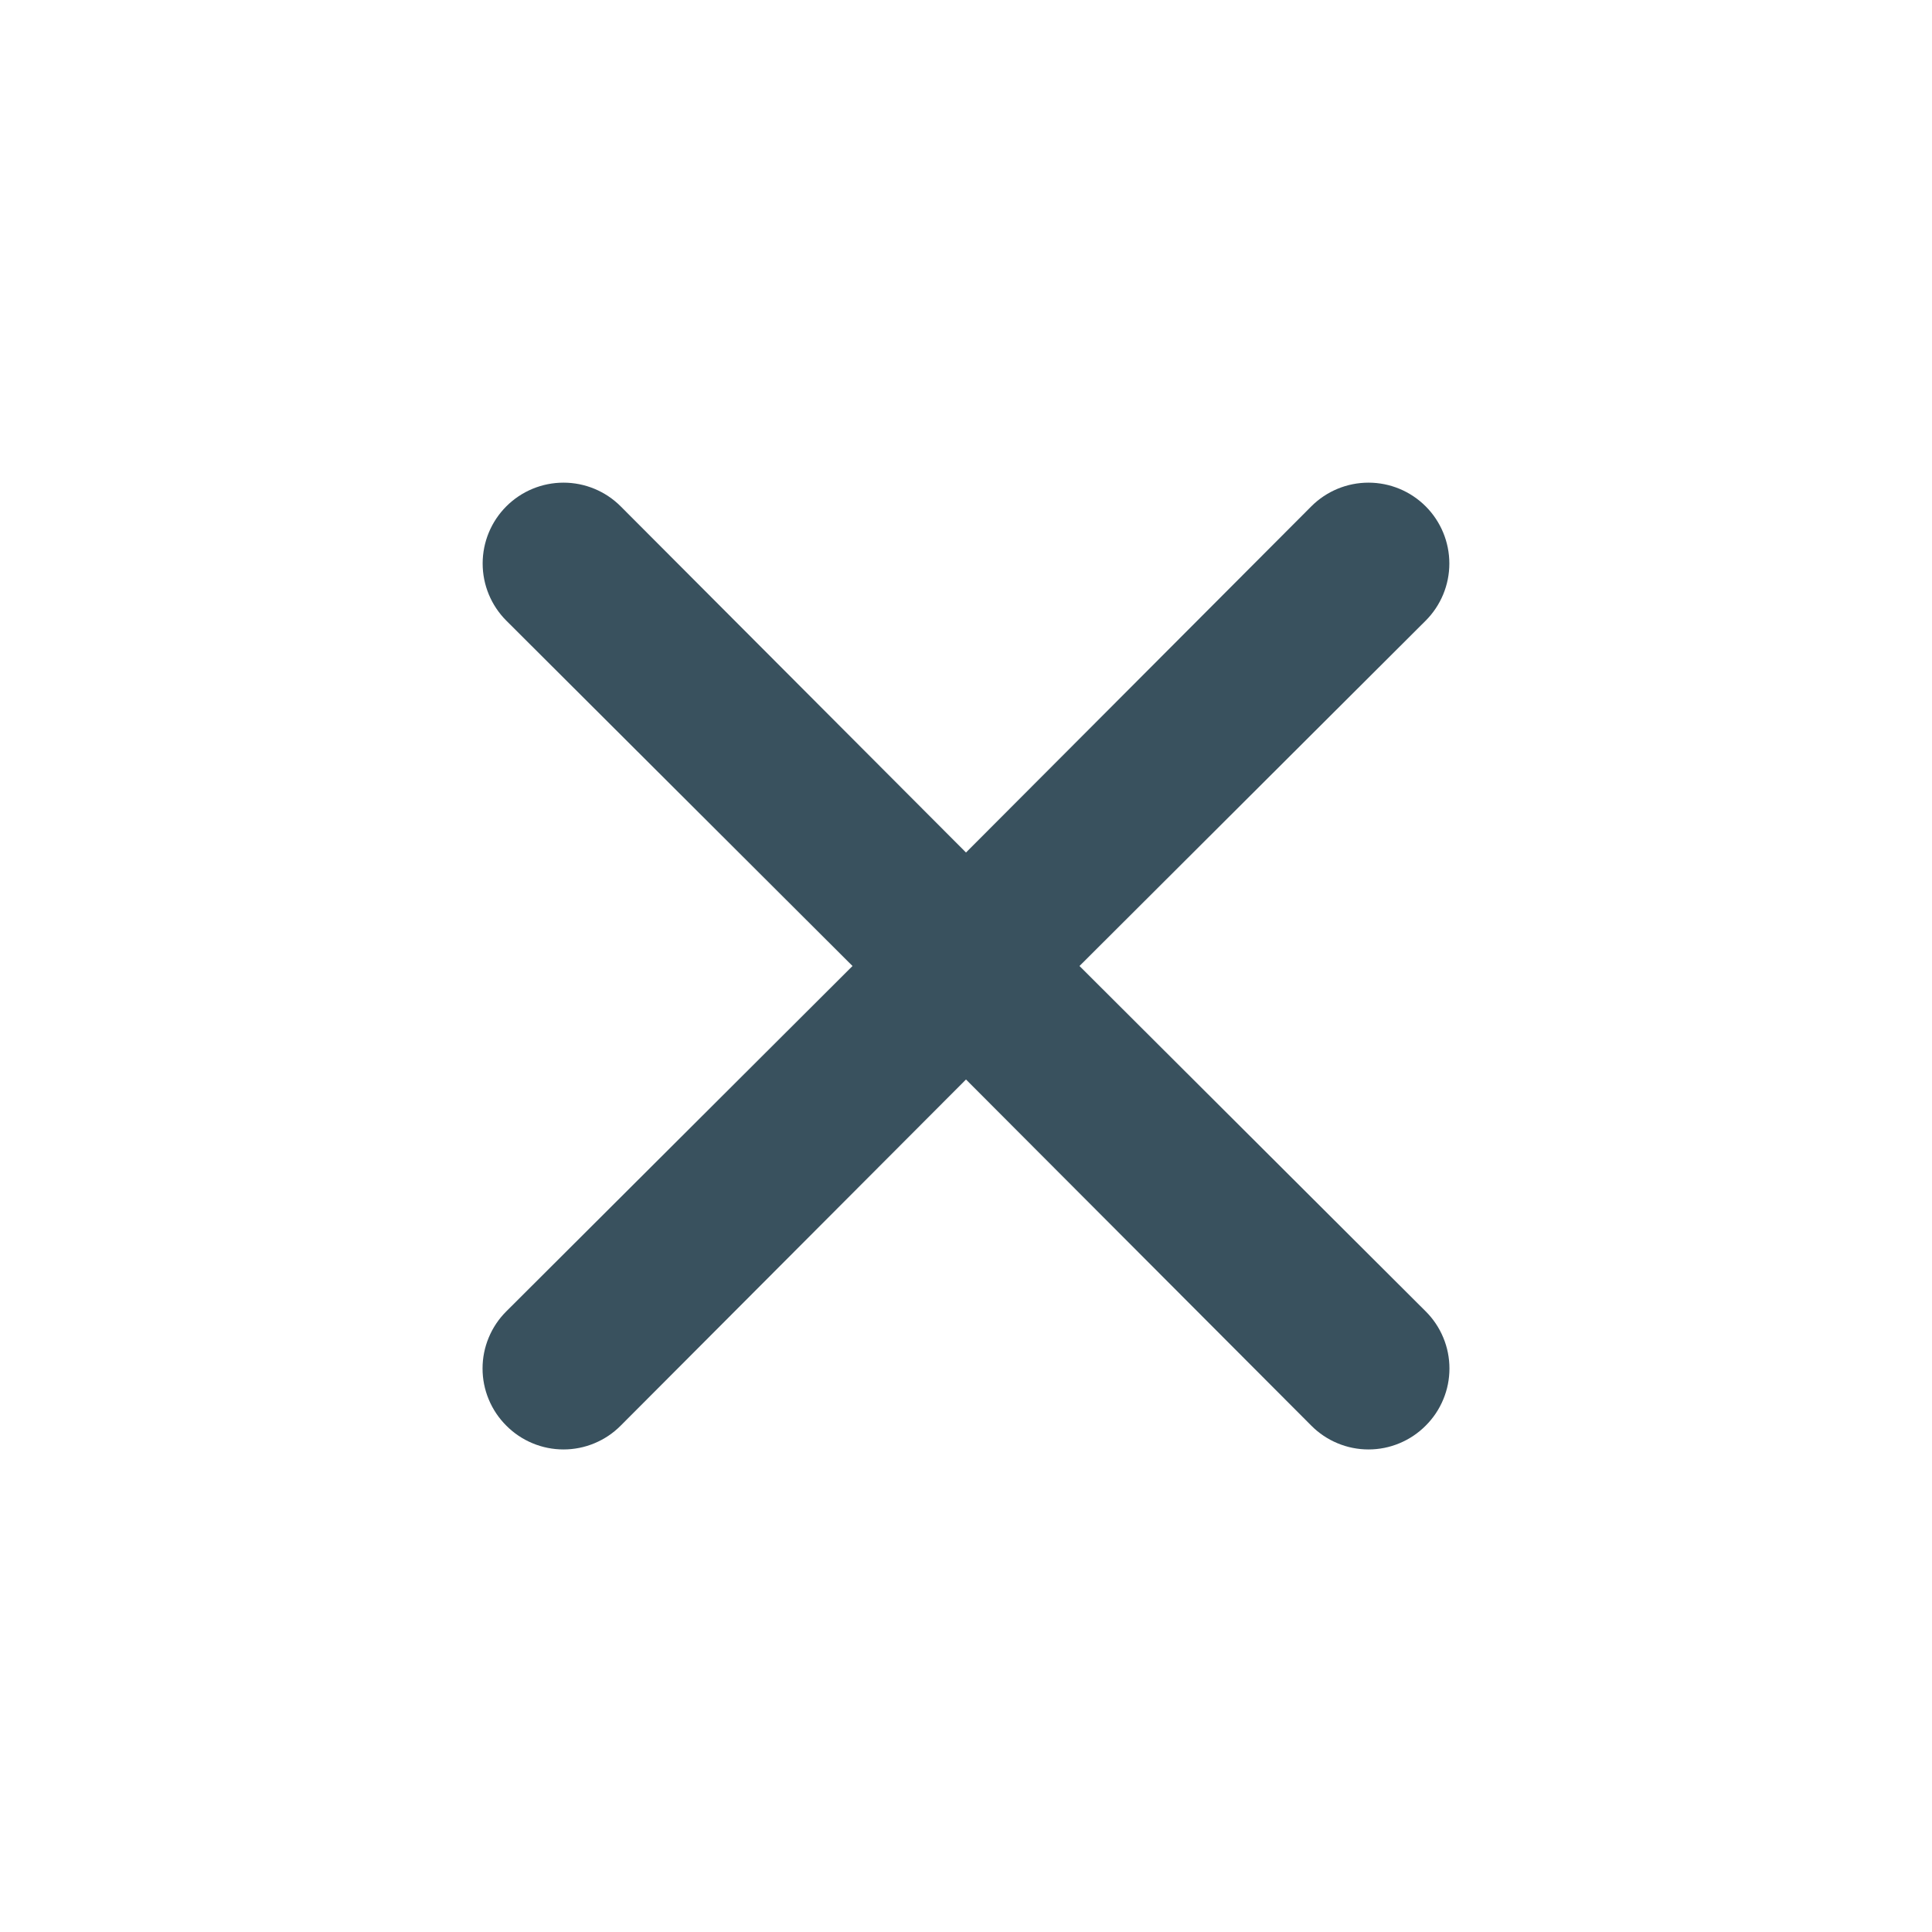 <svg width="39" height="39" viewBox="0 0 39 39" fill="none" xmlns="http://www.w3.org/2000/svg"><path d="M21.791 19.5L28.779 12.529C29.085 12.223 29.257 11.808 29.257 11.375C29.257 10.942 29.085 10.527 28.779 10.221C28.473 9.915 28.058 9.743 27.625 9.743C27.192 9.743 26.777 9.915 26.471 10.221L19.5 17.209L12.529 10.221C12.223 9.915 11.808 9.743 11.375 9.743C10.942 9.743 10.527 9.915 10.221 10.221C9.915 10.527 9.743 10.942 9.743 11.375C9.743 11.808 9.915 12.223 10.221 12.529L17.209 19.5L10.221 26.471C10.069 26.622 9.948 26.802 9.866 27C9.783 27.198 9.741 27.41 9.741 27.625C9.741 27.84 9.783 28.052 9.866 28.25C9.948 28.448 10.069 28.628 10.221 28.779C10.372 28.931 10.552 29.052 10.75 29.134C10.948 29.217 11.161 29.259 11.375 29.259C11.589 29.259 11.802 29.217 12 29.134C12.198 29.052 12.378 28.931 12.529 28.779L19.5 21.791L26.471 28.779C26.622 28.931 26.802 29.052 27 29.134C27.198 29.217 27.41 29.259 27.625 29.259C27.84 29.259 28.052 29.217 28.25 29.134C28.448 29.052 28.628 28.931 28.779 28.779C28.931 28.628 29.052 28.448 29.134 28.25C29.217 28.052 29.259 27.84 29.259 27.625C29.259 27.41 29.217 27.198 29.134 27C29.052 26.802 28.931 26.622 28.779 26.471L21.791 19.5Z" fill="#39515E"/></svg>